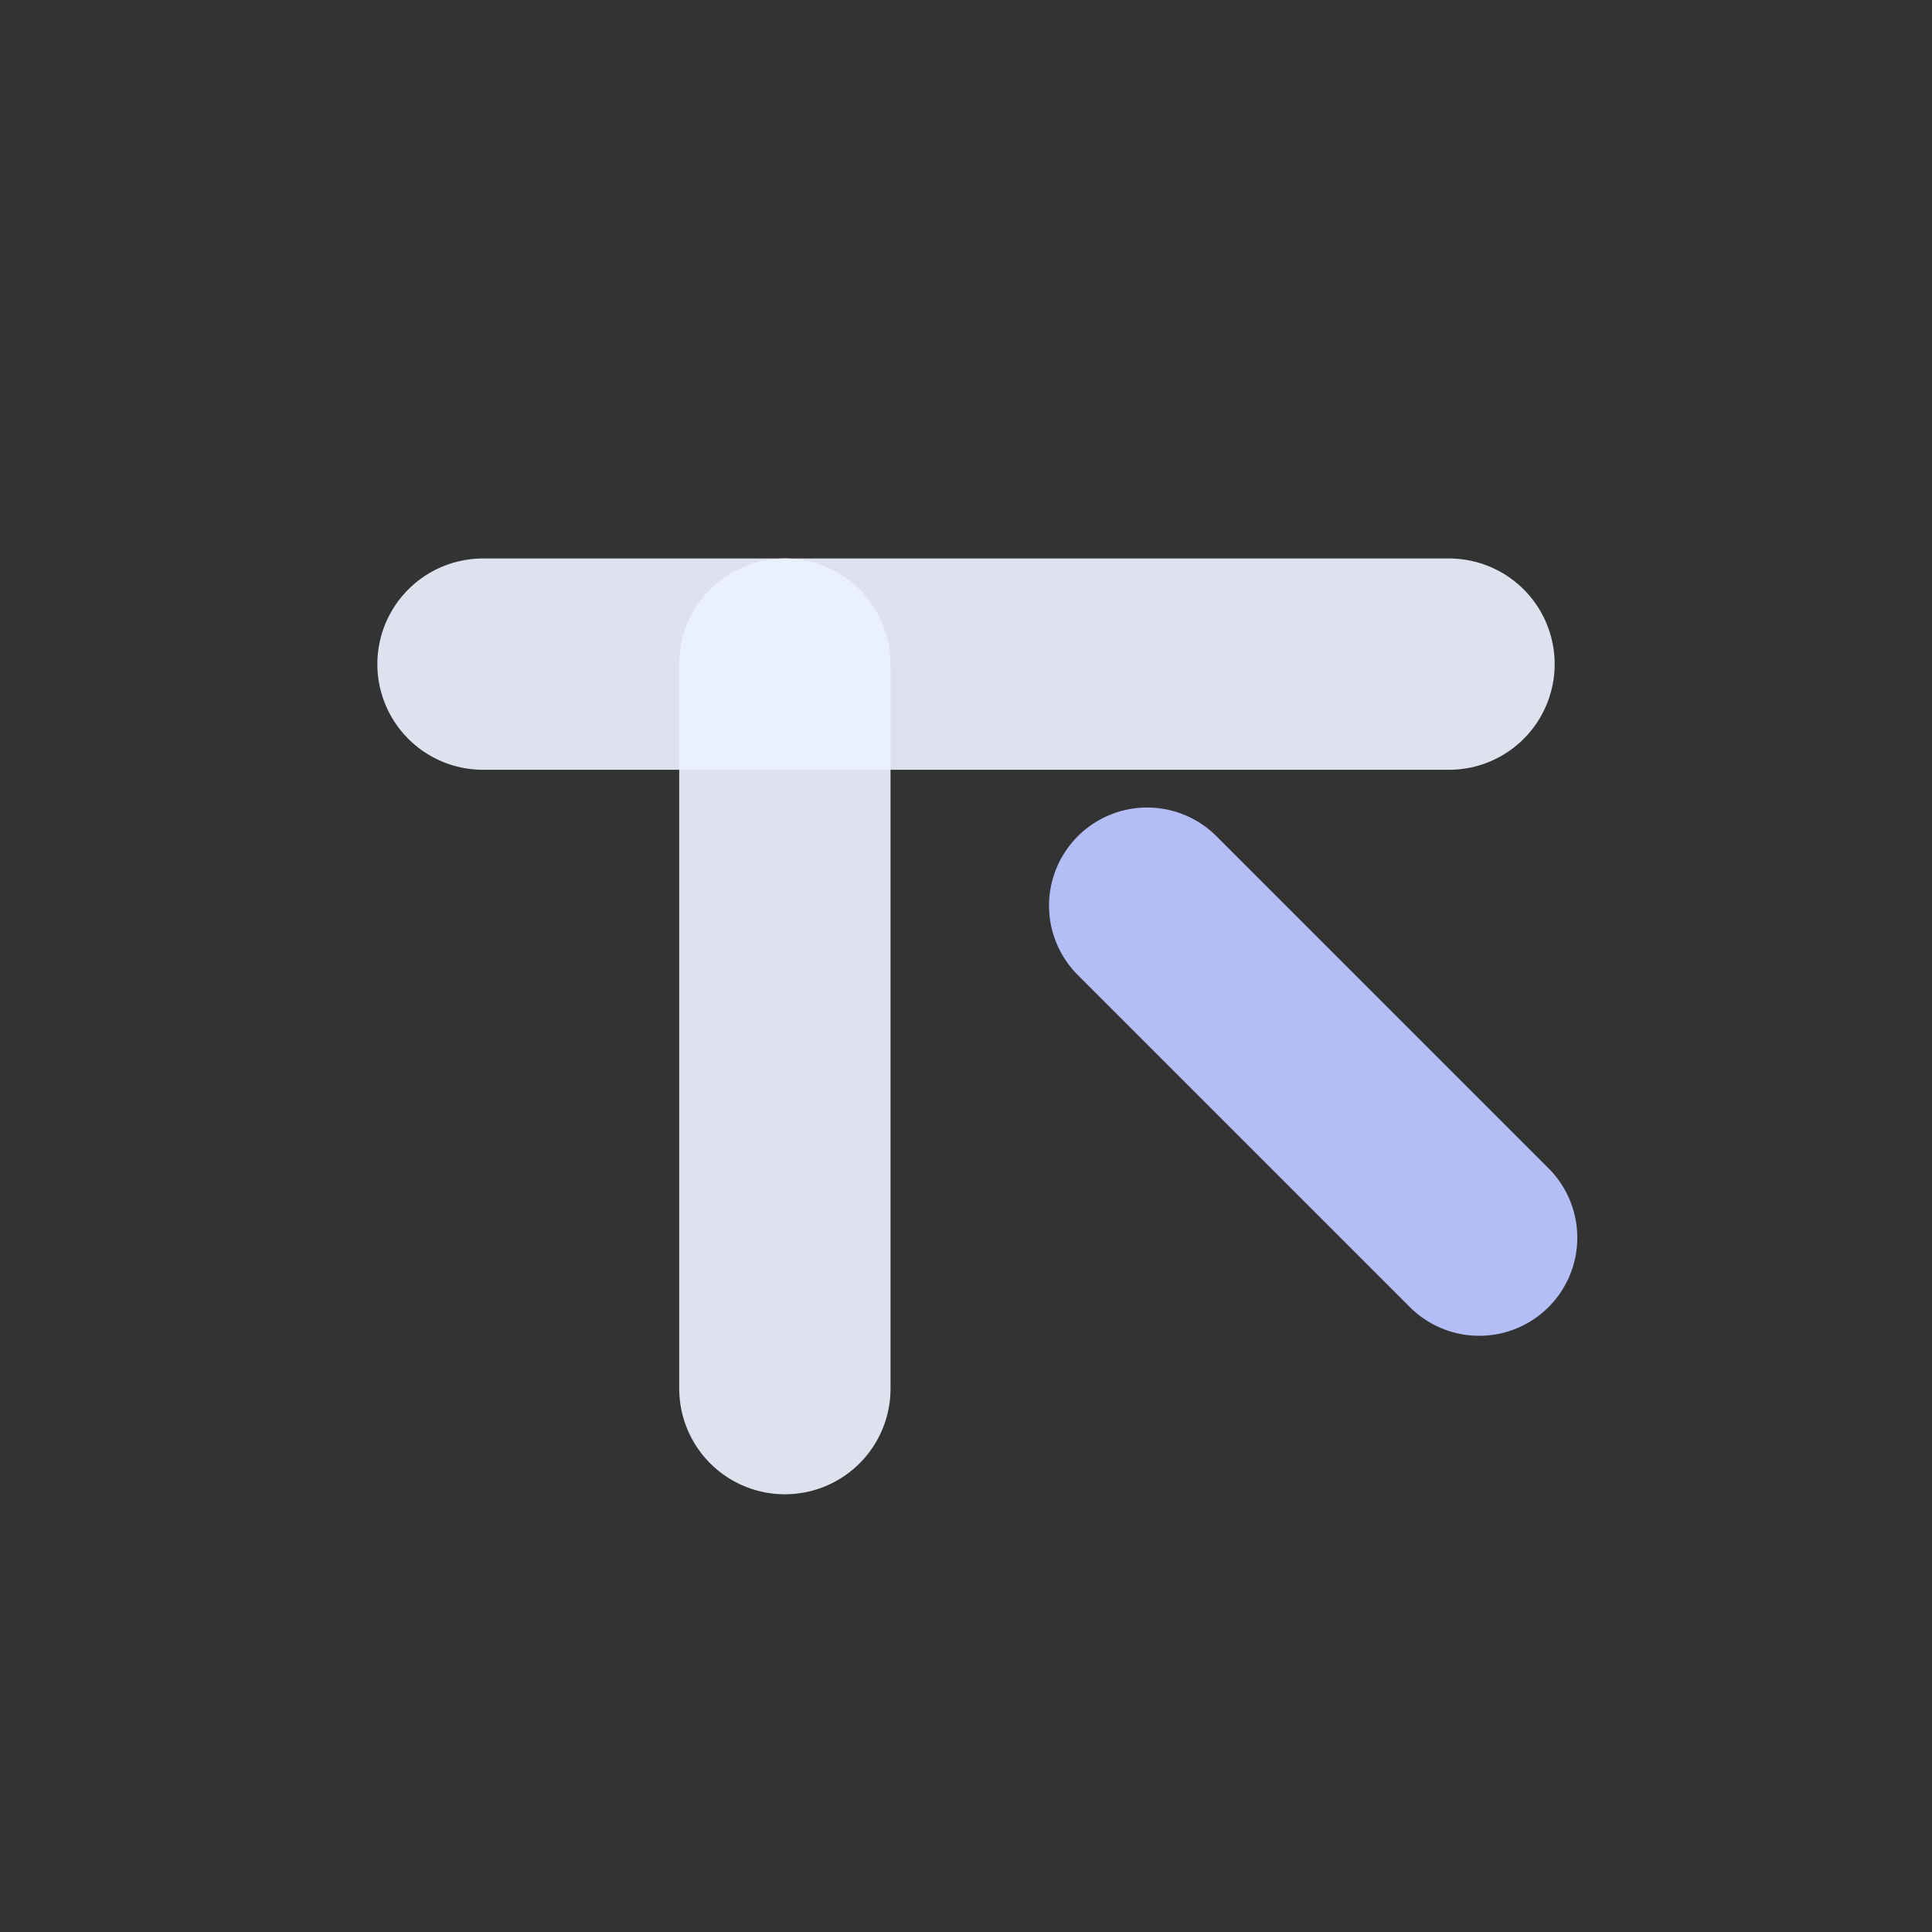 <svg xmlns="http://www.w3.org/2000/svg" width="64" height="64" viewBox="0 0 512 512">
  <rect x="0" y="0" width="512" height="512" fill="#333333" stroke="none"/>
  <g fill="none" stroke-linecap="round" stroke-linejoin="round">
    <path d="M128 176h256" stroke="#edf1ff" stroke-opacity="0.92" stroke-width="56"/>
    <path d="M208 176v192" stroke="#edf1ff" stroke-opacity="0.92" stroke-width="56"/>
    <path d="M304 240l88 88" stroke="#b9c6ff" stroke-opacity="0.95" stroke-width="52"/>
  </g>
  <title>Tylvra Favicon</title>
</svg>